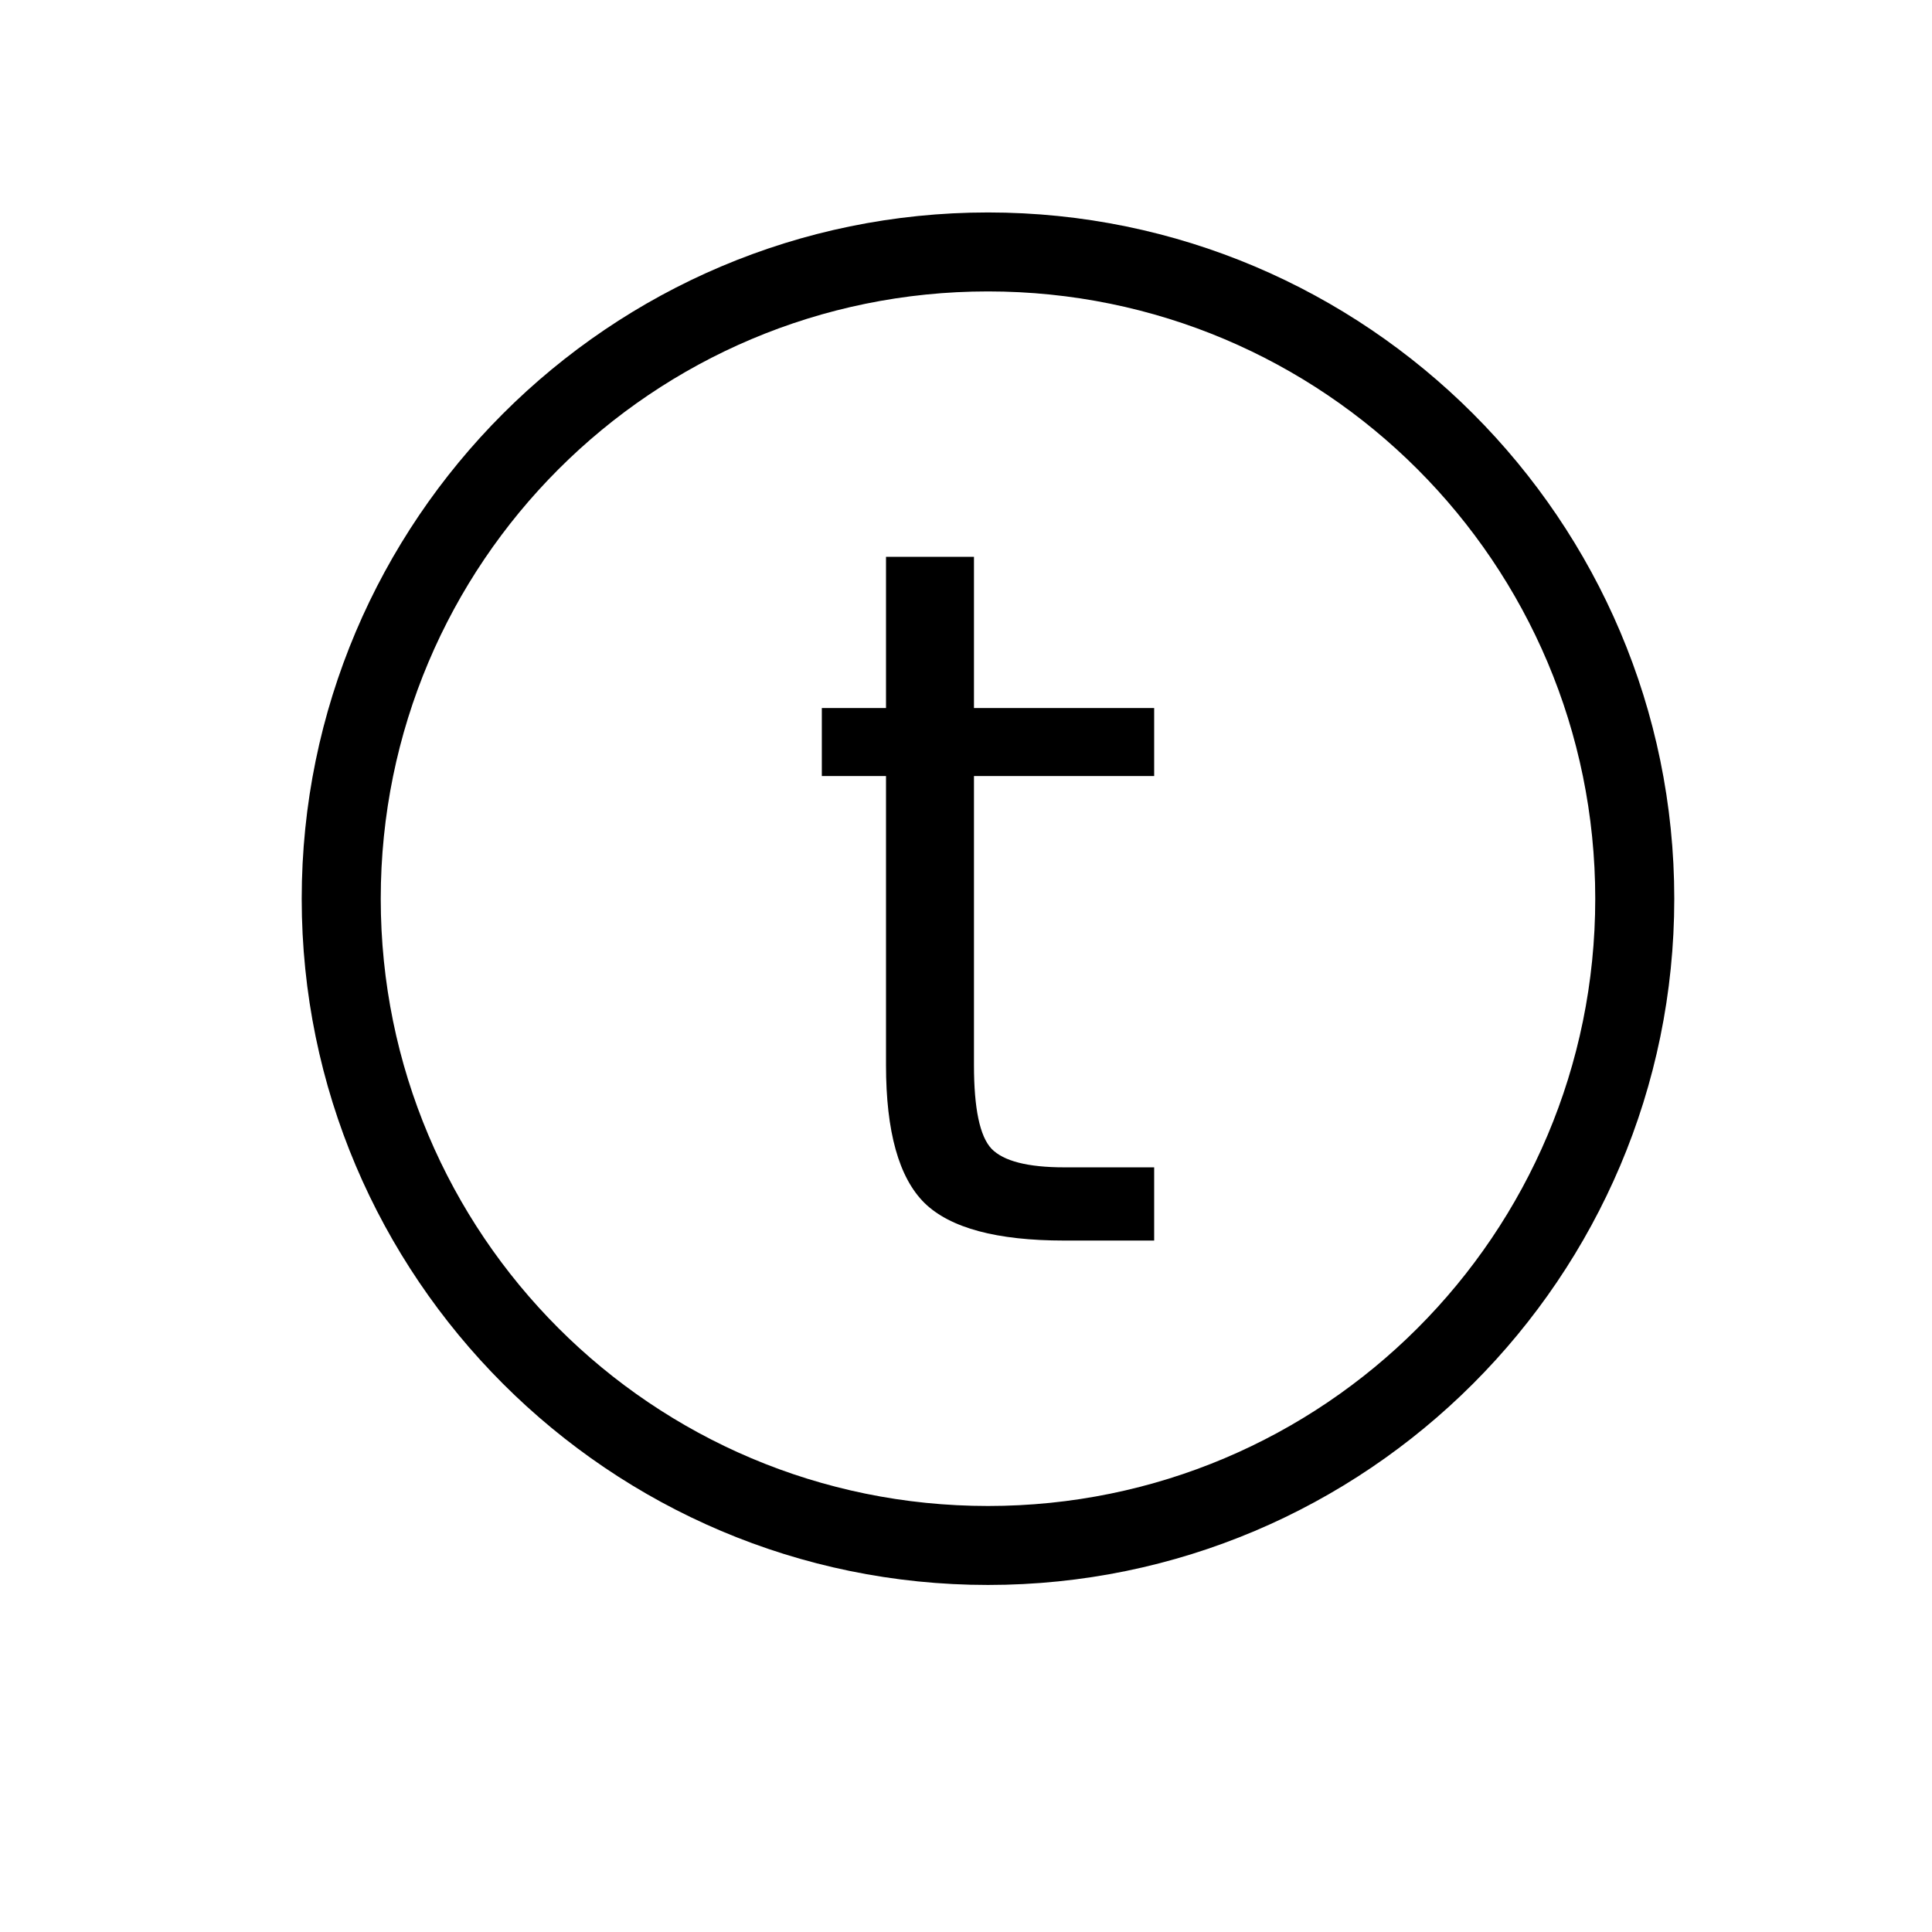 <?xml version="1.0" encoding="UTF-8" standalone="no"?>
<!-- Created with Inkscape (http://www.inkscape.org/) -->
<svg
   xmlns:dc="http://purl.org/dc/elements/1.1/"
   xmlns:cc="http://creativecommons.org/ns#"
   xmlns:rdf="http://www.w3.org/1999/02/22-rdf-syntax-ns#"
   xmlns:svg="http://www.w3.org/2000/svg"
   xmlns="http://www.w3.org/2000/svg"
   xmlns:sodipodi="http://sodipodi.sourceforge.net/DTD/sodipodi-0.dtd"
   xmlns:inkscape="http://www.inkscape.org/namespaces/inkscape"
   width="1000"
   height="1000"
   id="svg2"
   sodipodi:version="0.32"
   inkscape:version="0.46"
   version="1.0"
   sodipodi:docname="t.svg"
   inkscape:output_extension="org.inkscape.output.svg.inkscape">
  <defs
     id="defs4">
    <inkscape:perspective
       sodipodi:type="inkscape:persp3d"
       inkscape:vp_x="0 : 526.18109 : 1"
       inkscape:vp_y="0 : 1000 : 0"
       inkscape:vp_z="744.09448 : 526.18109 : 1"
       inkscape:persp3d-origin="372.04724 : 350.78739 : 1"
       id="perspective10" />
  </defs>
  <sodipodi:namedview
     id="base"
     pagecolor="#ffffff"
     bordercolor="#666666"
     borderopacity="1.0"
     gridtolerance="10000"
     guidetolerance="10"
     objecttolerance="10"
     inkscape:pageopacity="0.0"
     inkscape:pageshadow="2"
     inkscape:zoom="0.466"
     inkscape:cx="422.6299"
     inkscape:cy="500"
     inkscape:document-units="px"
     inkscape:current-layer="layer1"
     showgrid="false"
     showguides="true"
     inkscape:guide-bbox="true"
     inkscape:window-width="839"
     inkscape:window-height="680"
     inkscape:window-x="0"
     inkscape:window-y="10">
    <sodipodi:guide
       orientation="1,0"
       position="200.47,984.789"
       id="guide2383" />
    <sodipodi:guide
       orientation="0,1"
       position="493.562,800.429"
       id="guide2405" />
    <sodipodi:guide
       orientation="0,1"
       position="25.242,200.068"
       id="guide2407" />
  </sodipodi:namedview>
  <g
     inkscape:label="Layer 1"
     inkscape:groupmode="layer"
     id="layer1">
    <path
       style="fill:#000000;fill-opacity:1;stroke:none;stroke-width:40.9;stroke-miterlimit:4;stroke-dasharray:none;stroke-opacity:1"
       d="M 511.384,109.965 C 315.53,109.965 156.166,269.329 156.166,465.184 C 156.166,661.038 315.53,820.371 511.384,820.371 C 707.239,820.371 866.603,661.038 866.603,465.184 C 866.603,269.329 707.239,109.965 511.384,109.965 z M 511.384,150.84 C 685.109,150.84 825.697,291.459 825.697,465.184 C 825.697,638.908 685.109,779.496 511.384,779.496 C 337.659,779.496 197.072,638.908 197.072,465.184 C 197.072,291.459 337.66,150.84 511.384,150.84 z"
       id="path3254" />
    <path
       style="font-size:40px;font-style:normal;font-weight:normal;fill:#000000;fill-opacity:1;stroke:none;stroke-width:1px;stroke-linecap:butt;stroke-linejoin:miter;stroke-opacity:1;font-family:Bitstream Vera Sans"
       d="M 504.125,288.226 L 504.125,366.484 L 597.394,366.484 L 597.394,401.676 L 504.125,401.676 L 504.125,551.301 C 504.125,573.777 507.16,588.215 513.23,594.613 C 519.464,601.012 532.015,604.211 550.882,604.211 L 597.394,604.211 L 597.394,642.109 L 550.882,642.109 C 515.937,642.109 491.82,635.629 478.531,622.668 C 465.242,609.543 458.597,585.754 458.597,551.301 L 458.597,401.676 L 425.375,401.676 L 425.375,366.484 L 458.597,366.484 L 458.597,288.226 L 504.125,288.226"
       id="text3419" />
  </g>
</svg>

